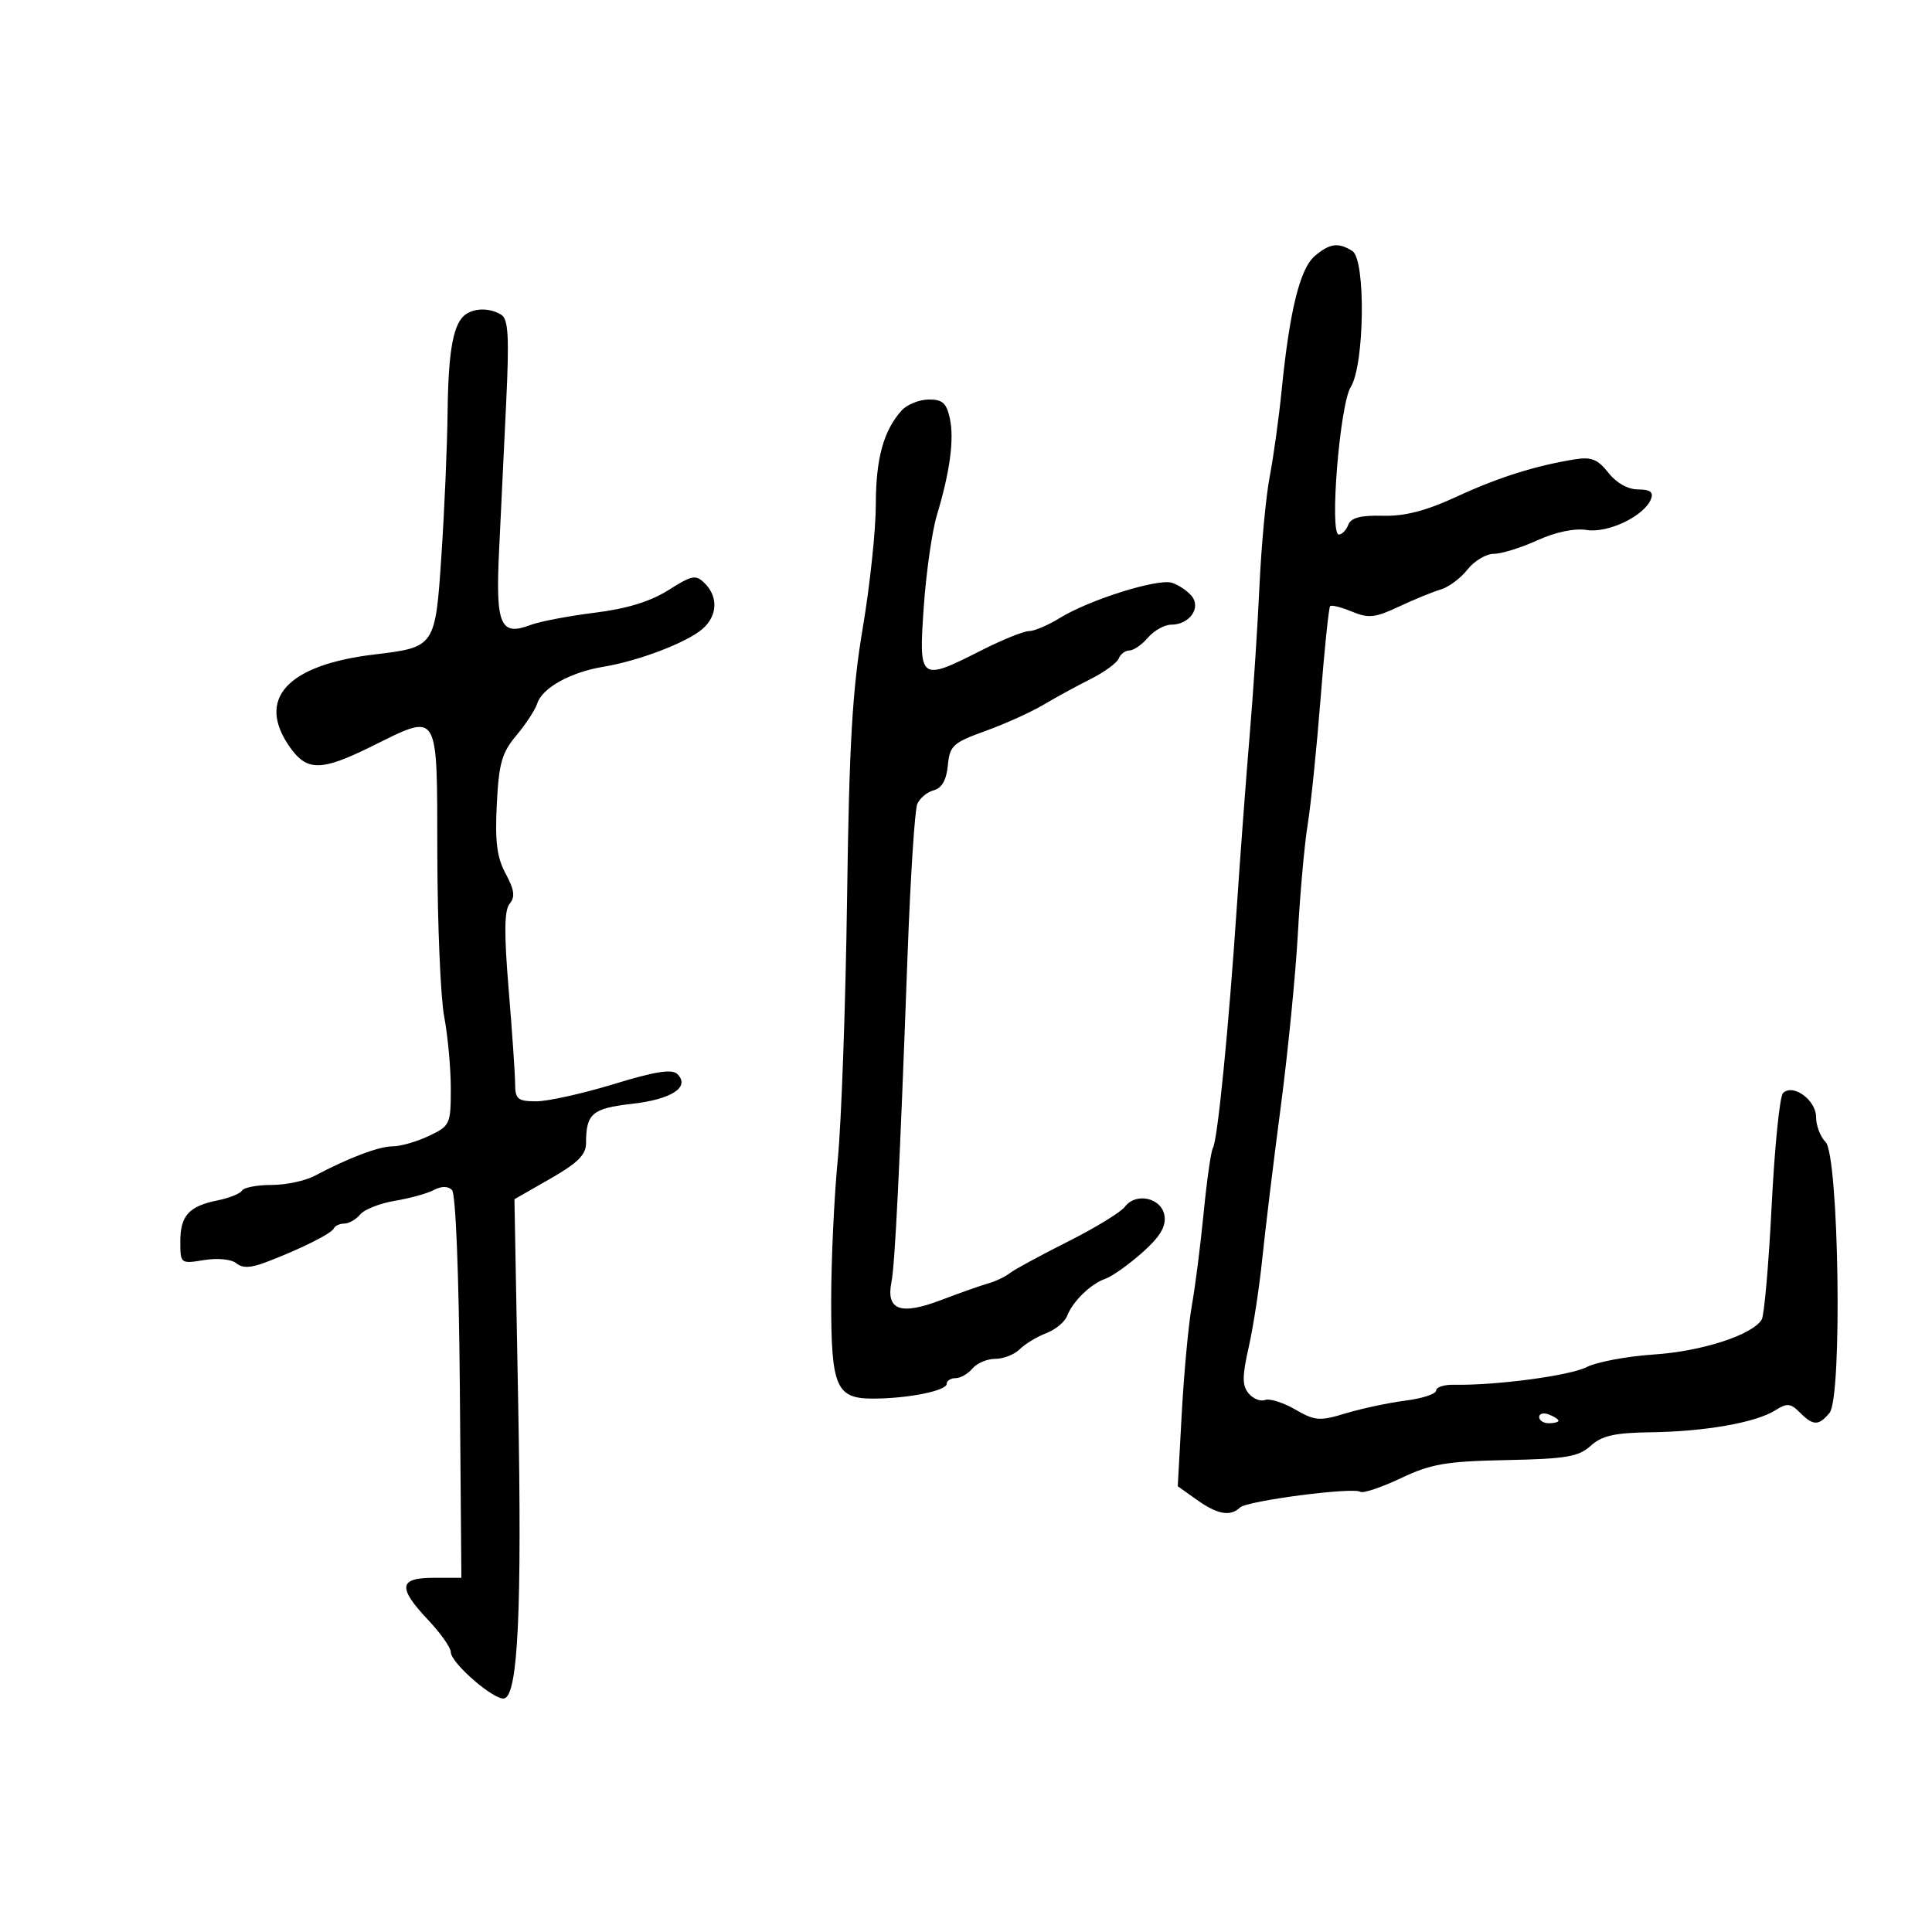 <svg xmlns="http://www.w3.org/2000/svg" width="300" height="300" viewBox="0 0 300 300" version="1.1">
	<path d="M 204.161 39.750 C 201.863 41.701, 200.257 48.190, 199.024 60.500 C 198.583 64.900, 197.745 70.975, 197.161 74 C 196.576 77.025, 195.860 84.675, 195.569 91 C 195.277 97.325, 194.599 107.675, 194.061 114 C 193.524 120.325, 192.614 132.475, 192.040 141 C 190.768 159.904, 189.060 177.094, 188.338 178.262 C 188.044 178.738, 187.399 183.262, 186.905 188.314 C 186.411 193.366, 185.586 199.839, 185.072 202.697 C 184.558 205.555, 183.855 213.043, 183.510 219.337 L 182.883 230.781 185.846 232.890 C 189.047 235.170, 191.053 235.527, 192.550 234.085 C 193.633 233.042, 210.030 230.900, 211.234 231.645 C 211.669 231.914, 214.493 230.966, 217.510 229.539 C 222.228 227.306, 224.517 226.913, 233.894 226.722 C 243.197 226.533, 245.118 226.207, 247.007 224.500 C 248.757 222.919, 250.717 222.480, 256.361 222.403 C 264.764 222.288, 272.640 220.900, 275.646 219.003 C 277.496 217.835, 278.022 217.880, 279.467 219.324 C 281.556 221.413, 282.402 221.425, 284.090 219.391 C 286.101 216.969, 285.547 179.404, 283.470 177.327 C 282.661 176.519, 282 174.780, 282 173.464 C 282 170.807, 278.400 168.200, 276.860 169.740 C 276.351 170.249, 275.560 178.111, 275.102 187.210 C 274.645 196.309, 273.949 204.274, 273.556 204.909 C 272.081 207.296, 264.268 209.830, 256.867 210.321 C 252.668 210.600, 247.943 211.483, 246.367 212.283 C 243.721 213.626, 232.236 215.152, 225.750 215.023 C 224.238 214.993, 223 215.398, 223 215.923 C 223 216.448, 220.863 217.151, 218.250 217.485 C 215.637 217.820, 211.475 218.705, 209 219.453 C 204.897 220.693, 204.200 220.641, 201.105 218.855 C 199.239 217.778, 197.134 217.118, 196.429 217.389 C 195.723 217.660, 194.578 217.197, 193.884 216.360 C 192.866 215.134, 192.870 213.736, 193.903 209.169 C 194.608 206.051, 195.552 199.900, 196.001 195.500 C 196.450 191.100, 197.735 180.525, 198.857 172 C 199.980 163.475, 201.182 151.325, 201.530 145 C 201.877 138.675, 202.566 131.025, 203.059 128 C 203.553 124.975, 204.451 116.203, 205.055 108.507 C 205.659 100.811, 206.329 94.338, 206.544 94.122 C 206.760 93.907, 208.284 94.289, 209.932 94.972 C 212.510 96.040, 213.527 95.932, 217.214 94.199 C 219.571 93.091, 222.501 91.892, 223.724 91.533 C 224.947 91.175, 226.812 89.783, 227.868 88.441 C 228.924 87.098, 230.760 86, 231.949 86 C 233.137 86, 236.176 85.059, 238.702 83.908 C 241.553 82.609, 244.470 81.999, 246.397 82.299 C 249.741 82.818, 255.363 80.102, 256.369 77.480 C 256.780 76.410, 256.225 76, 254.363 76 C 252.783 76, 251 74.998, 249.749 73.408 C 248.114 71.330, 247.093 70.914, 244.605 71.315 C 238.404 72.314, 232.733 74.102, 226.184 77.125 C 221.402 79.332, 218.141 80.174, 214.726 80.086 C 211.294 79.996, 209.788 80.389, 209.369 81.481 C 209.048 82.316, 208.382 83, 207.888 83 C 206.406 83, 208.039 62.814, 209.741 60.097 C 211.893 56.663, 212.093 40.311, 210 38.983 C 207.824 37.602, 206.483 37.778, 204.161 39.750 M 72.385 48.765 C 70.411 50.066, 69.613 54.284, 69.503 64 C 69.444 69.225, 69.015 79.195, 68.550 86.157 C 67.594 100.478, 67.584 100.493, 58.123 101.628 C 44.503 103.261, 39.711 108.572, 45.068 116.096 C 47.677 119.759, 49.903 119.742, 57.500 116 C 68.348 110.657, 67.854 109.862, 67.908 132.750 C 67.934 143.613, 68.415 154.924, 68.977 157.886 C 69.540 160.849, 70 165.860, 70 169.023 C 70 174.579, 69.886 174.826, 66.599 176.386 C 64.728 177.274, 62.209 178, 61 178 C 58.847 178, 54.132 179.781, 48.846 182.590 C 47.386 183.365, 44.375 184, 42.155 184 C 39.935 184, 37.876 184.392, 37.580 184.871 C 37.284 185.350, 35.613 186.027, 33.866 186.377 C 29.350 187.280, 28 188.748, 28 192.753 C 28 196.238, 28.025 196.258, 31.687 195.663 C 33.792 195.322, 35.937 195.532, 36.686 196.154 C 37.637 196.944, 38.892 196.905, 41.249 196.015 C 46.509 194.027, 51.475 191.557, 51.833 190.750 C 52.017 190.337, 52.749 190, 53.461 190 C 54.173 190, 55.286 189.360, 55.935 188.578 C 56.584 187.796, 59.002 186.844, 61.308 186.462 C 63.613 186.080, 66.336 185.328, 67.357 184.791 C 68.562 184.158, 69.557 184.157, 70.188 184.788 C 70.764 185.364, 71.260 197.849, 71.403 215.381 L 71.644 245 67.322 245 C 61.917 245, 61.728 246.509, 66.500 251.569 C 68.425 253.610, 70 255.845, 70 256.536 C 70 258.250, 76.906 264.197, 78.344 263.721 C 80.447 263.024, 81.055 249.882, 80.464 217.857 L 79.881 186.215 85.441 183.034 C 89.702 180.596, 91 179.306, 91 177.508 C 91 172.928, 91.956 172.104, 98.075 171.412 C 104.285 170.709, 107.210 168.810, 105.190 166.790 C 104.356 165.956, 101.789 166.359, 95.282 168.345 C 90.452 169.819, 85.037 171.020, 83.250 171.013 C 80.378 171.001, 79.998 170.680, 79.984 168.250 C 79.975 166.738, 79.525 160.147, 78.983 153.604 C 78.258 144.855, 78.300 141.343, 79.142 140.328 C 80.018 139.273, 79.873 138.179, 78.524 135.675 C 77.160 133.142, 76.847 130.698, 77.141 124.880 C 77.463 118.502, 77.927 116.876, 80.191 114.185 C 81.660 112.439, 83.117 110.206, 83.430 109.222 C 84.195 106.809, 88.590 104.377, 93.708 103.532 C 99.145 102.636, 106.583 99.801, 109.057 97.683 C 111.398 95.679, 111.562 92.705, 109.449 90.591 C 108.047 89.189, 107.501 89.290, 103.782 91.637 C 100.975 93.410, 97.333 94.525, 92.321 95.147 C 88.280 95.649, 83.800 96.506, 82.366 97.051 C 77.699 98.825, 76.944 97.055, 77.491 85.630 C 77.758 80.059, 78.254 69.706, 78.594 62.625 C 79.087 52.361, 78.937 49.575, 77.856 48.890 C 76.194 47.837, 73.875 47.784, 72.385 48.765 M 140 63.743 C 137.192 66.864, 136 71.218, 135.997 78.365 C 135.996 82.289, 135.084 90.900, 133.970 97.500 C 132.348 107.122, 131.864 115.445, 131.532 139.500 C 131.304 156, 130.656 174.225, 130.092 180 C 129.529 185.775, 129.067 195.675, 129.065 202 C 129.063 215.463, 129.820 217.200, 135.680 217.175 C 141.037 217.153, 147 215.949, 147 214.891 C 147 214.401, 147.620 214, 148.378 214 C 149.135 214, 150.315 213.325, 151 212.500 C 151.685 211.675, 153.283 211, 154.551 211 C 155.819 211, 157.530 210.327, 158.353 209.504 C 159.176 208.681, 161.020 207.563, 162.450 207.019 C 163.881 206.475, 165.343 205.270, 165.699 204.341 C 166.569 202.074, 169.384 199.341, 171.651 198.562 C 172.668 198.212, 175.223 196.402, 177.329 194.539 C 180.088 192.098, 181.067 190.501, 180.829 188.825 C 180.431 186.014, 176.414 185.077, 174.669 187.389 C 174.026 188.240, 170.031 190.681, 165.792 192.811 C 161.553 194.942, 157.503 197.141, 156.792 197.698 C 156.081 198.255, 154.600 198.963, 153.500 199.271 C 152.400 199.579, 149.059 200.759, 146.075 201.893 C 139.829 204.267, 137.564 203.438, 138.423 199.091 C 138.977 196.285, 139.696 181.678, 140.938 148 C 141.374 136.175, 142.047 125.757, 142.434 124.849 C 142.822 123.940, 143.975 122.978, 144.997 122.711 C 146.250 122.383, 146.961 121.128, 147.178 118.862 C 147.473 115.780, 147.960 115.333, 153.028 113.500 C 156.068 112.400, 160.118 110.571, 162.028 109.436 C 163.937 108.301, 167.237 106.501, 169.360 105.436 C 171.483 104.371, 173.443 102.938, 173.717 102.250 C 173.990 101.563, 174.741 101, 175.385 101 C 176.029 101, 177.326 100.100, 178.268 99 C 179.210 97.900, 180.830 97, 181.868 97 C 184.699 97, 186.558 94.378, 185.032 92.539 C 184.365 91.735, 182.990 90.814, 181.977 90.493 C 179.772 89.793, 169.127 93.140, 164.538 95.977 C 162.737 97.090, 160.593 98, 159.773 98 C 158.953 98, 155.631 99.344, 152.391 100.987 C 142.800 105.851, 142.642 105.732, 143.441 94.250 C 143.815 88.888, 144.731 82.475, 145.477 80 C 147.521 73.220, 148.194 68.159, 147.482 64.916 C 146.966 62.568, 146.321 62.007, 144.171 62.038 C 142.702 62.059, 140.825 62.826, 140 63.743 M 239 220.031 C 239 220.564, 239.675 221, 240.500 221 C 241.325 221, 242 220.823, 242 220.607 C 242 220.391, 241.325 219.955, 240.500 219.638 C 239.675 219.322, 239 219.499, 239 220.031" stroke="none" fill="black" fill-rule="evenodd"/>
</svg>